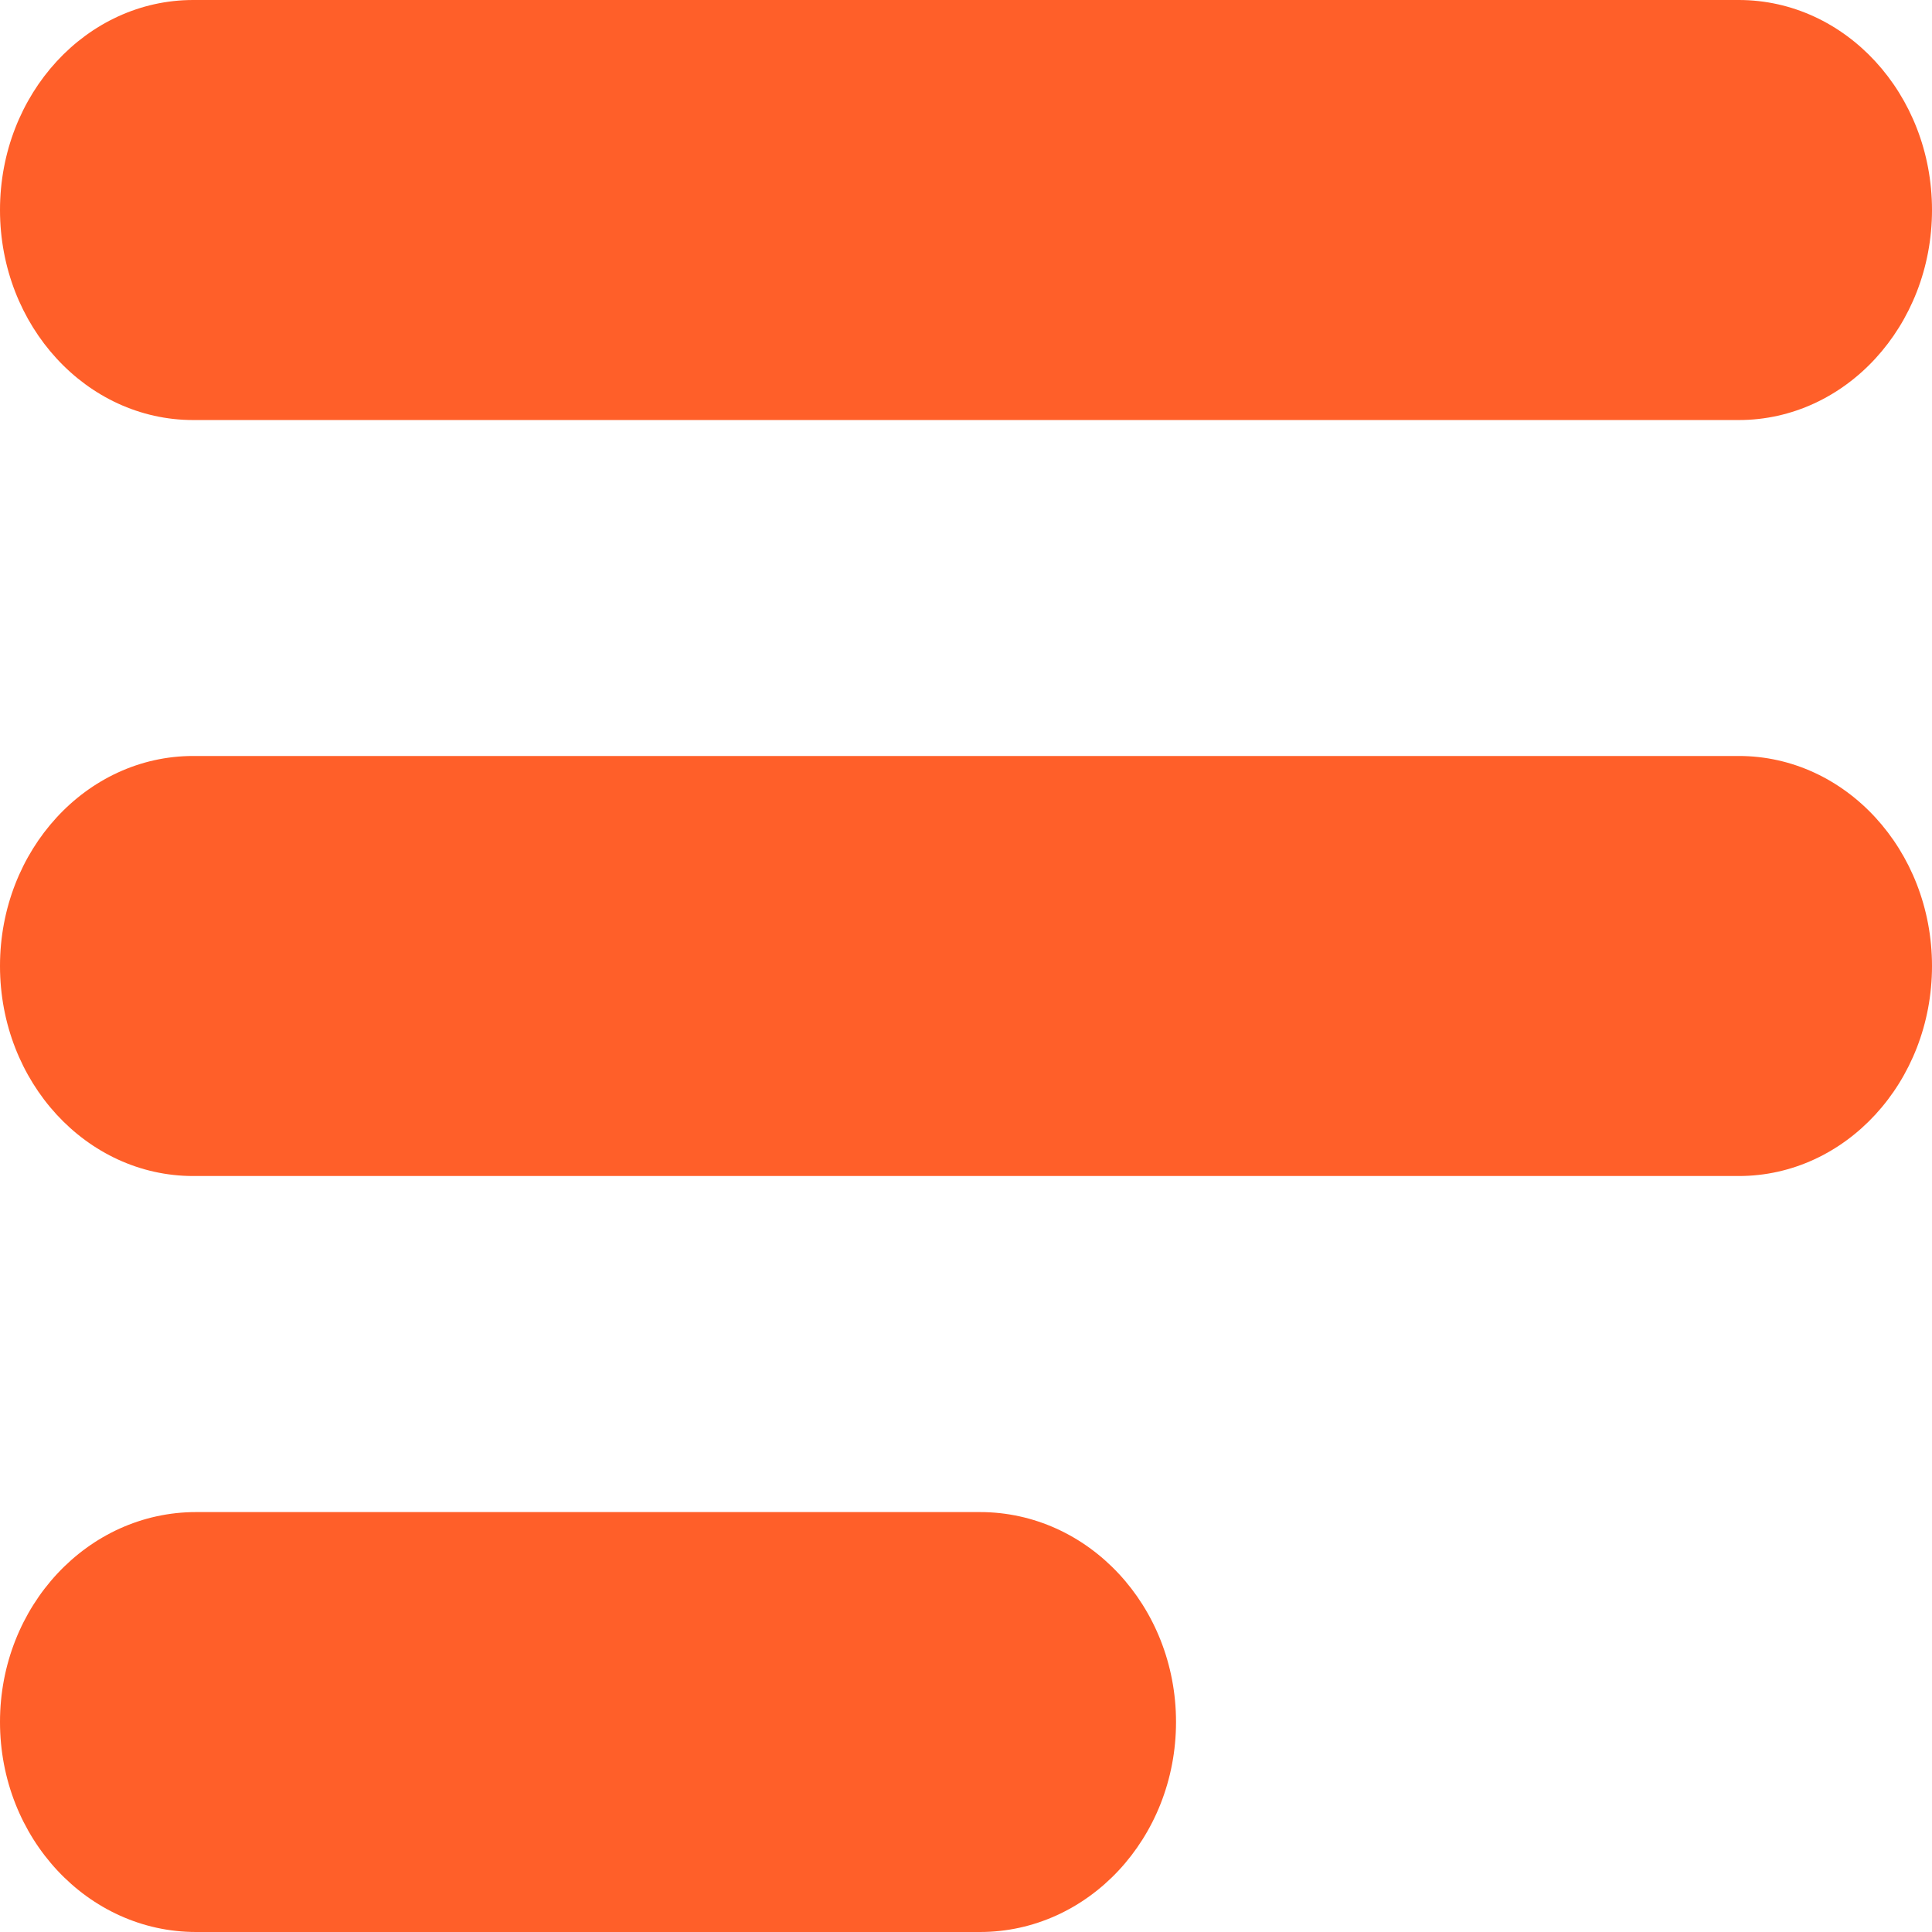 <svg width="17" height="17" viewBox="0 0 17 17" fill="none" xmlns="http://www.w3.org/2000/svg">
<path fill-rule="evenodd" clip-rule="evenodd" d="M0 1.848C0 0.827 0.761 0 1.7 0L15.3 0C16.239 0 17 0.827 17 1.848C17 2.868 16.239 3.696 15.3 3.696L1.7 3.696C0.761 3.696 0 2.868 0 1.848Z" fill="#FF5F29"/>
<path fill-rule="evenodd" clip-rule="evenodd" d="M0 8.5C0 7.48 0.761 6.652 1.7 6.652L15.3 6.652C16.239 6.652 17 7.48 17 8.5C17 9.521 16.239 10.348 15.3 10.348L1.7 10.348C0.761 10.348 0 9.521 0 8.5Z" fill="#FF5F29"/>
<path fill-rule="evenodd" clip-rule="evenodd" d="M0 15.152C0 14.132 0.772 13.305 1.725 13.305H8.623C9.576 13.305 10.348 14.132 10.348 15.152C10.348 16.173 9.576 17 8.623 17H1.725C0.772 17 0 16.173 0 15.152Z" fill="#FF5F29"/>
</svg>
